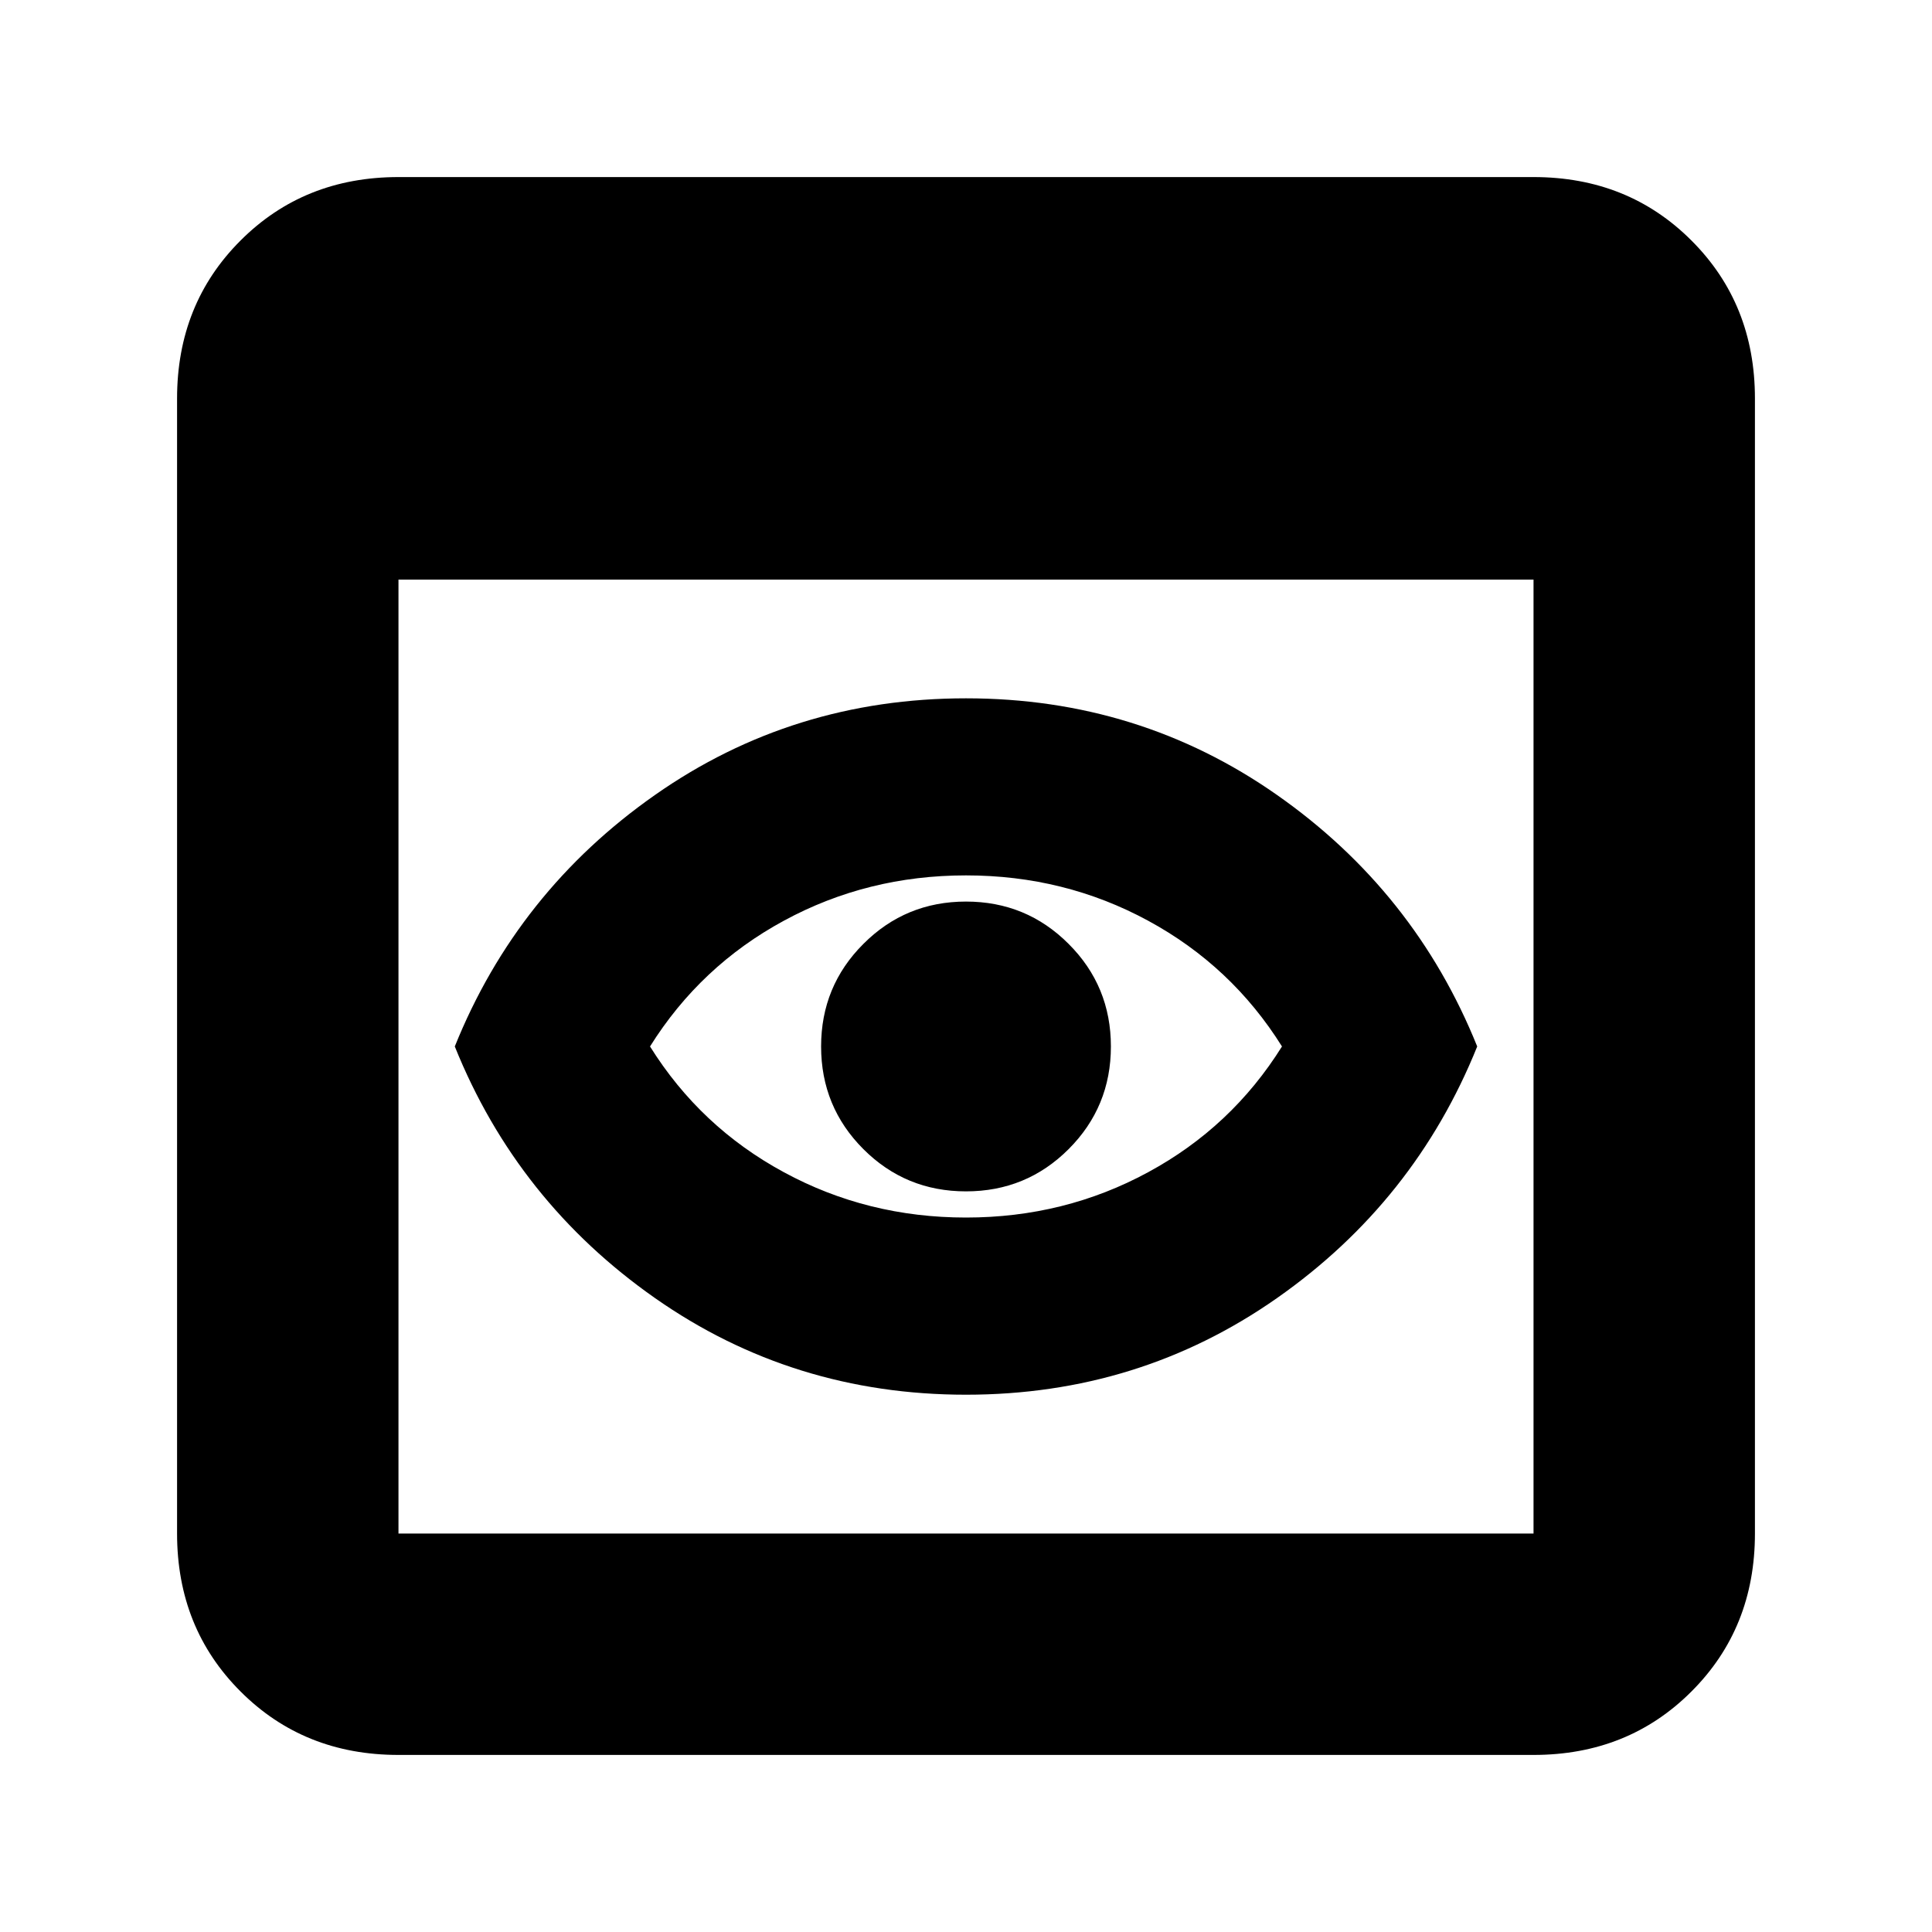 <svg xmlns="http://www.w3.org/2000/svg" height="20" width="20"><path d="M10 12.604Q11.021 12.604 11.885 12.135Q12.75 11.667 13.271 10.833Q12.75 10 11.885 9.531Q11.021 9.062 10 9.062Q8.979 9.062 8.115 9.531Q7.25 10 6.729 10.833Q7.25 11.667 8.115 12.135Q8.979 12.604 10 12.604ZM10 14.438Q8.208 14.438 6.781 13.438Q5.354 12.438 4.708 10.833Q5.354 9.229 6.781 8.229Q8.208 7.229 10 7.229Q11.792 7.229 13.219 8.229Q14.646 9.229 15.292 10.833Q14.646 12.438 13.219 13.438Q11.792 14.438 10 14.438ZM10 12.333Q9.375 12.333 8.938 11.896Q8.5 11.458 8.5 10.833Q8.5 10.208 8.938 9.771Q9.375 9.333 10 9.333Q10.625 9.333 11.062 9.771Q11.5 10.208 11.5 10.833Q11.5 11.458 11.062 11.896Q10.625 12.333 10 12.333ZM4.125 18.167Q3.146 18.167 2.49 17.51Q1.833 16.854 1.833 15.875V4.125Q1.833 3.146 2.49 2.49Q3.146 1.833 4.125 1.833H15.875Q16.854 1.833 17.51 2.49Q18.167 3.146 18.167 4.125V15.875Q18.167 16.854 17.51 17.51Q16.854 18.167 15.875 18.167ZM4.125 15.875H15.875Q15.875 15.875 15.875 15.875Q15.875 15.875 15.875 15.875V6H4.125V15.875Q4.125 15.875 4.125 15.875Q4.125 15.875 4.125 15.875Z"/></svg>